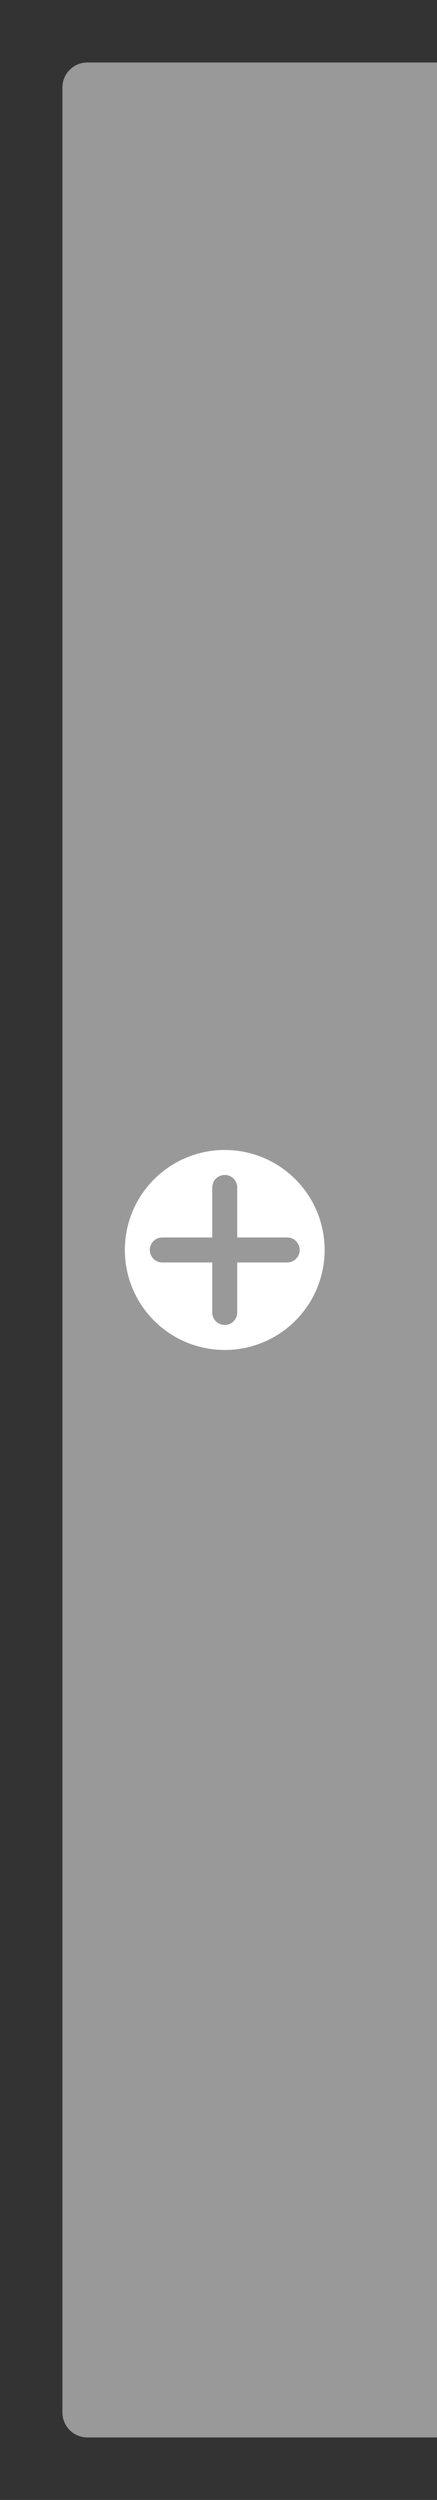 <?xml version="1.0" encoding="UTF-8" standalone="no" ?>
<!-- Created with Inkscape (http://www.inkscape.org/) -->
<svg
	xmlns:dc="http://purl.org/dc/elements/1.1/"
	xmlns:cc="http://creativecommons.org/ns#"
	xmlns:rdf="http://www.w3.org/1999/02/22-rdf-syntax-ns#"
	xmlns:svg="http://www.w3.org/2000/svg"
	xmlns="http://www.w3.org/2000/svg"
	xmlns:sodipodi="http://sodipodi.sourceforge.net/DTD/sodipodi-0.dtd"
	xmlns:inkscape="http://www.inkscape.org/namespaces/inkscape"
	width="35"
	height="200"
	id="svg2"
	version="1.1"
	inkscape:version="0.92.4 (5da689c313, 2019-01-14)"
	sodipodi:docname="add-workspace-hover.svg"
>
	<rect width="100%" height="100%" fill="#333333" stroke="none"/>
	<defs id="defs4" />
	<sodipodi:namedview
		id="base"
		pagecolor="#ffffff"
		bordercolor="#666666"
		borderopacity="1.0"
		inkscape:pageopacity="0.0"
		inkscape:pageshadow="2"
		inkscape:zoom="4"
		inkscape:cx="-81.038405"
		inkscape:cy="108.58132"
		inkscape:document-units="px"
		inkscape:current-layer="layer1"
		showgrid="true"
		inkscape:window-width="1366"
		inkscape:window-height="709"
		inkscape:window-x="0"
		inkscape:window-y="0"
		inkscape:window-maximized="1"
		showguides="false"
		inkscape:guide-bbox="true"
		inkscape:snap-bbox="true"
		inkscape:bbox-paths="true"
		inkscape:snap-bbox-edge-midpoints="true"
		inkscape:bbox-nodes="true"
	>
		<inkscape:grid
			type="xygrid"
			id="grid3040"
			empspacing="5"
			visible="true"
			enabled="true"
			snapvisiblegridlinesonly="true"
		/>
		<sodipodi:guide
			orientation="0,1"
			position="20,100"
			id="guide3893"
			inkscape:locked="false"
		/>
		<sodipodi:guide
			orientation="1,0"
			position="18,190"
			id="guide3895"
			inkscape:locked="false"
		/>
	</sodipodi:namedview>
	<g
		inkscape:label="Ebene 1"
		inkscape:groupmode="layer"
		id="layer1"
		transform="translate(0,-852.362)"
	>
		<path
			id="rect4694"
			style="color:#000000;clip-rule:nonzero;display:inline;overflow:visible;visibility:visible;opacity:0.5;isolation:auto;mix-blend-mode:normal;color-interpolation:sRGB;color-interpolation-filters:linearRGB;solid-color:#000000;solid-opacity:1;fill:#ffffff;fill-opacity:1;fill-rule:nonzero;stroke:none;stroke-width:2;stroke-linecap:butt;stroke-linejoin:miter;stroke-miterlimit:4;stroke-dasharray:none;stroke-dashoffset:0;stroke-opacity:1;color-rendering:auto;image-rendering:auto;shape-rendering:auto;text-rendering:auto;enable-background:accumulate"
			d="m 7,857.362 28,0 0,190 -28,0 c -1.108,0 -2,-0.892 -2,-2 L 5,859.362 c 0,-1.108 0.892,-2 2,-2 z"
			inkscape:connector-curvature="0"
			sodipodi:nodetypes="sccssss"
		/>
		<g
			transform="translate(0,-1)"
			id="g3917-7"
			style="fill:#eceff1;fill-opacity:1;opacity:0.5;stroke:none;stroke-opacity:1"
		/>
		<path
			id="rect4804"
			transform="translate(0,852.362)"
			style="color:#000000;clip-rule:nonzero;display:inline;overflow:visible;visibility:visible;opacity:1;isolation:auto;mix-blend-mode:normal;color-interpolation:sRGB;color-interpolation-filters:linearRGB;solid-color:#000000;solid-opacity:1;fill:#ffffff;fill-opacity:1;fill-rule:nonzero;stroke:none;stroke-width:2;stroke-linecap:round;stroke-linejoin:miter;stroke-miterlimit:4;stroke-dasharray:none;stroke-dashoffset:0;stroke-opacity:1;color-rendering:auto;image-rendering:auto;shape-rendering:auto;text-rendering:auto;enable-background:accumulate"
			d="m 18,94 c -0.554,0 -1,0.446 -1,1 l 0,4 -4,0 c -0.554,0 -1,0.446 -1,1 0,0.554 0.446,1 1,1 l 4,0 0,4 c 0,0.554 0.446,1 1,1 0.554,0 1,-0.446 1,-1 l 0,-4 4,0 c 0.554,0 1,-0.446 1,-1 0,-0.554 -0.446,-1 -1,-1 l -4,0 0,-4 c 0,-0.554 -0.446,-1 -1,-1 z m 8,6 a 8,8 0 0 1 -8,8 8,8 0 0 1 -8,-8 8,8 0 0 1 8,-8 8,8 0 0 1 8,8 z"
		/>
	</g>
</svg>
